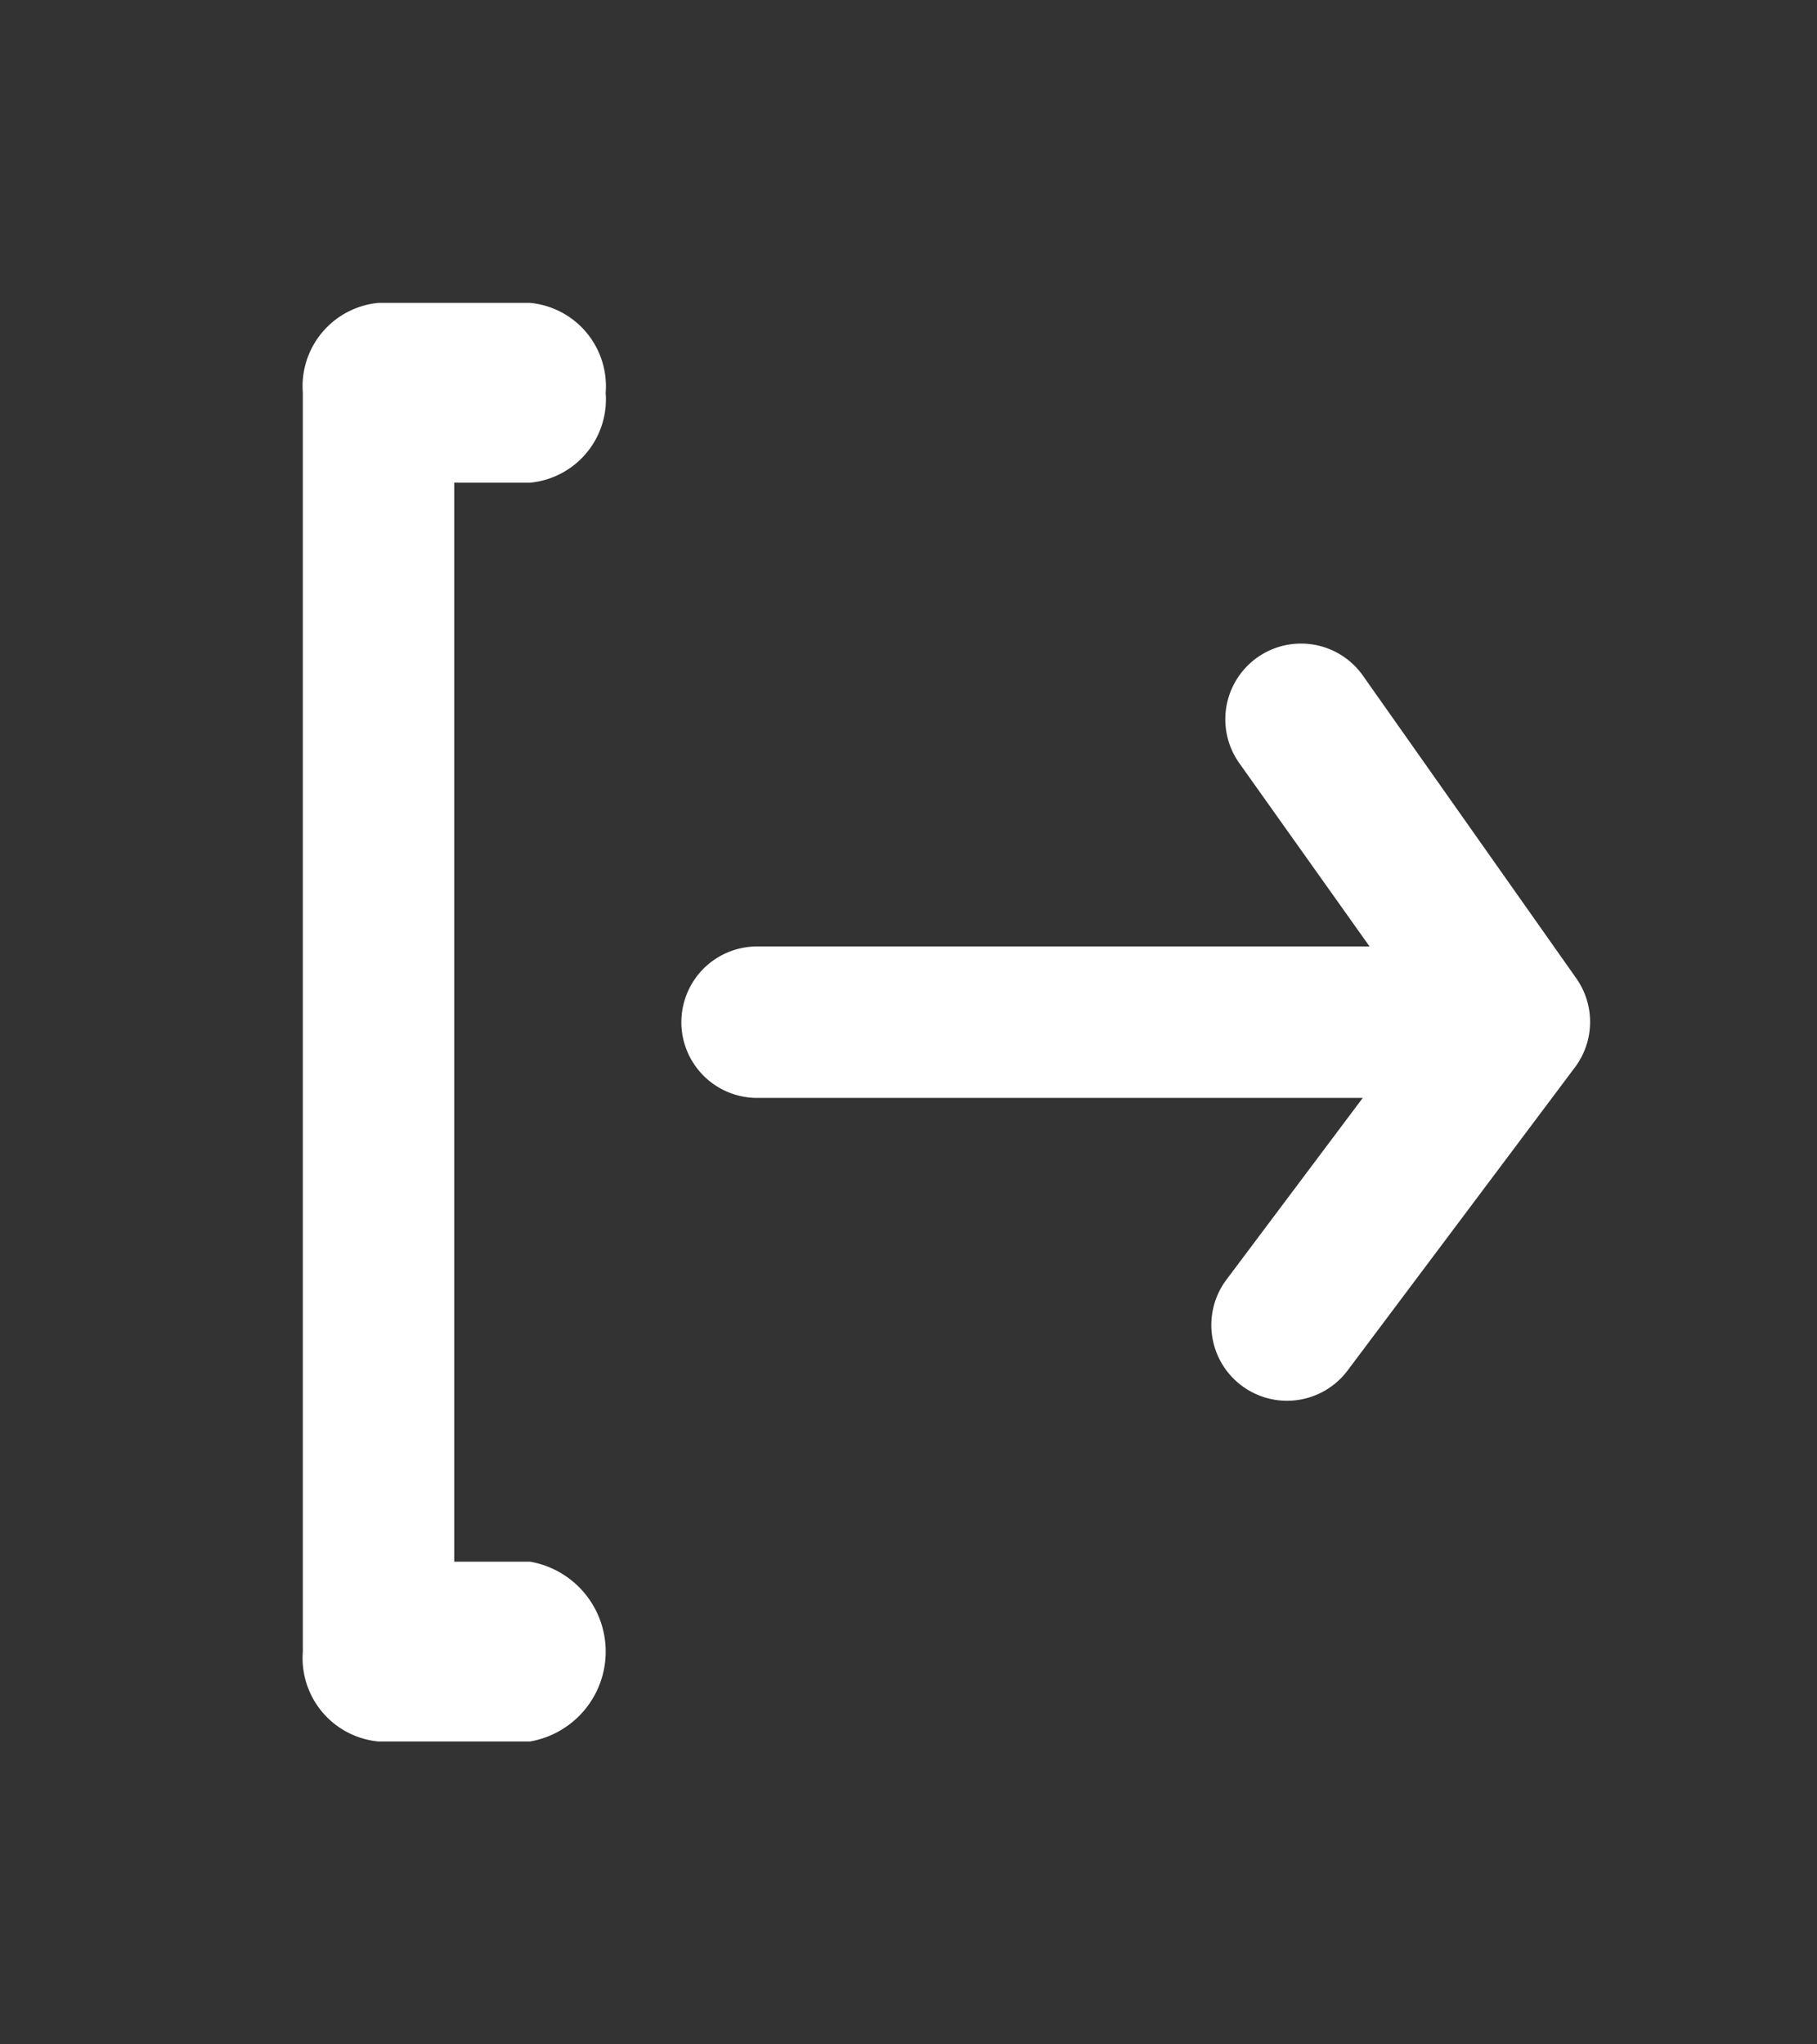 <svg id="Layer_2" data-name="Layer 2" xmlns="http://www.w3.org/2000/svg" width="24" height="27" viewBox="0 0 24 27">
  <rect x="0" y="0" width="24" height="27" fill="#333333" stroke="none"/>
  <g id="log-out">
    <rect id="Rectangle_35" data-name="Rectangle 35" width="27" height="24" transform="translate(24) rotate(90)" fill="#ffffff" opacity="0"/>
    <path id="Path_172" data-name="Path 172" d="M7,6.375A1.106,1.106,0,0,0,8,5.188,1.106,1.106,0,0,0,7,4H5A1.106,1.106,0,0,0,4,5.188V21.813A1.106,1.106,0,0,0,5,23H7a1.205,1.205,0,0,0,0-2.375H6V6.375Z" fill="#ffffff"/>
    <path id="Path_173" data-name="Path 173" d="M20.82,11.42,18,7.42a1,1,0,1,0-1.63,1.16L18.09,11H10a1,1,0,0,0,0,2h8l-1.8,2.4a1,1,0,0,0,1.6,1.2l3-4a1,1,0,0,0,.02-1.18Z" transform="translate(0 1.5)" fill="#ffffff"/>
  </g>
</svg>
